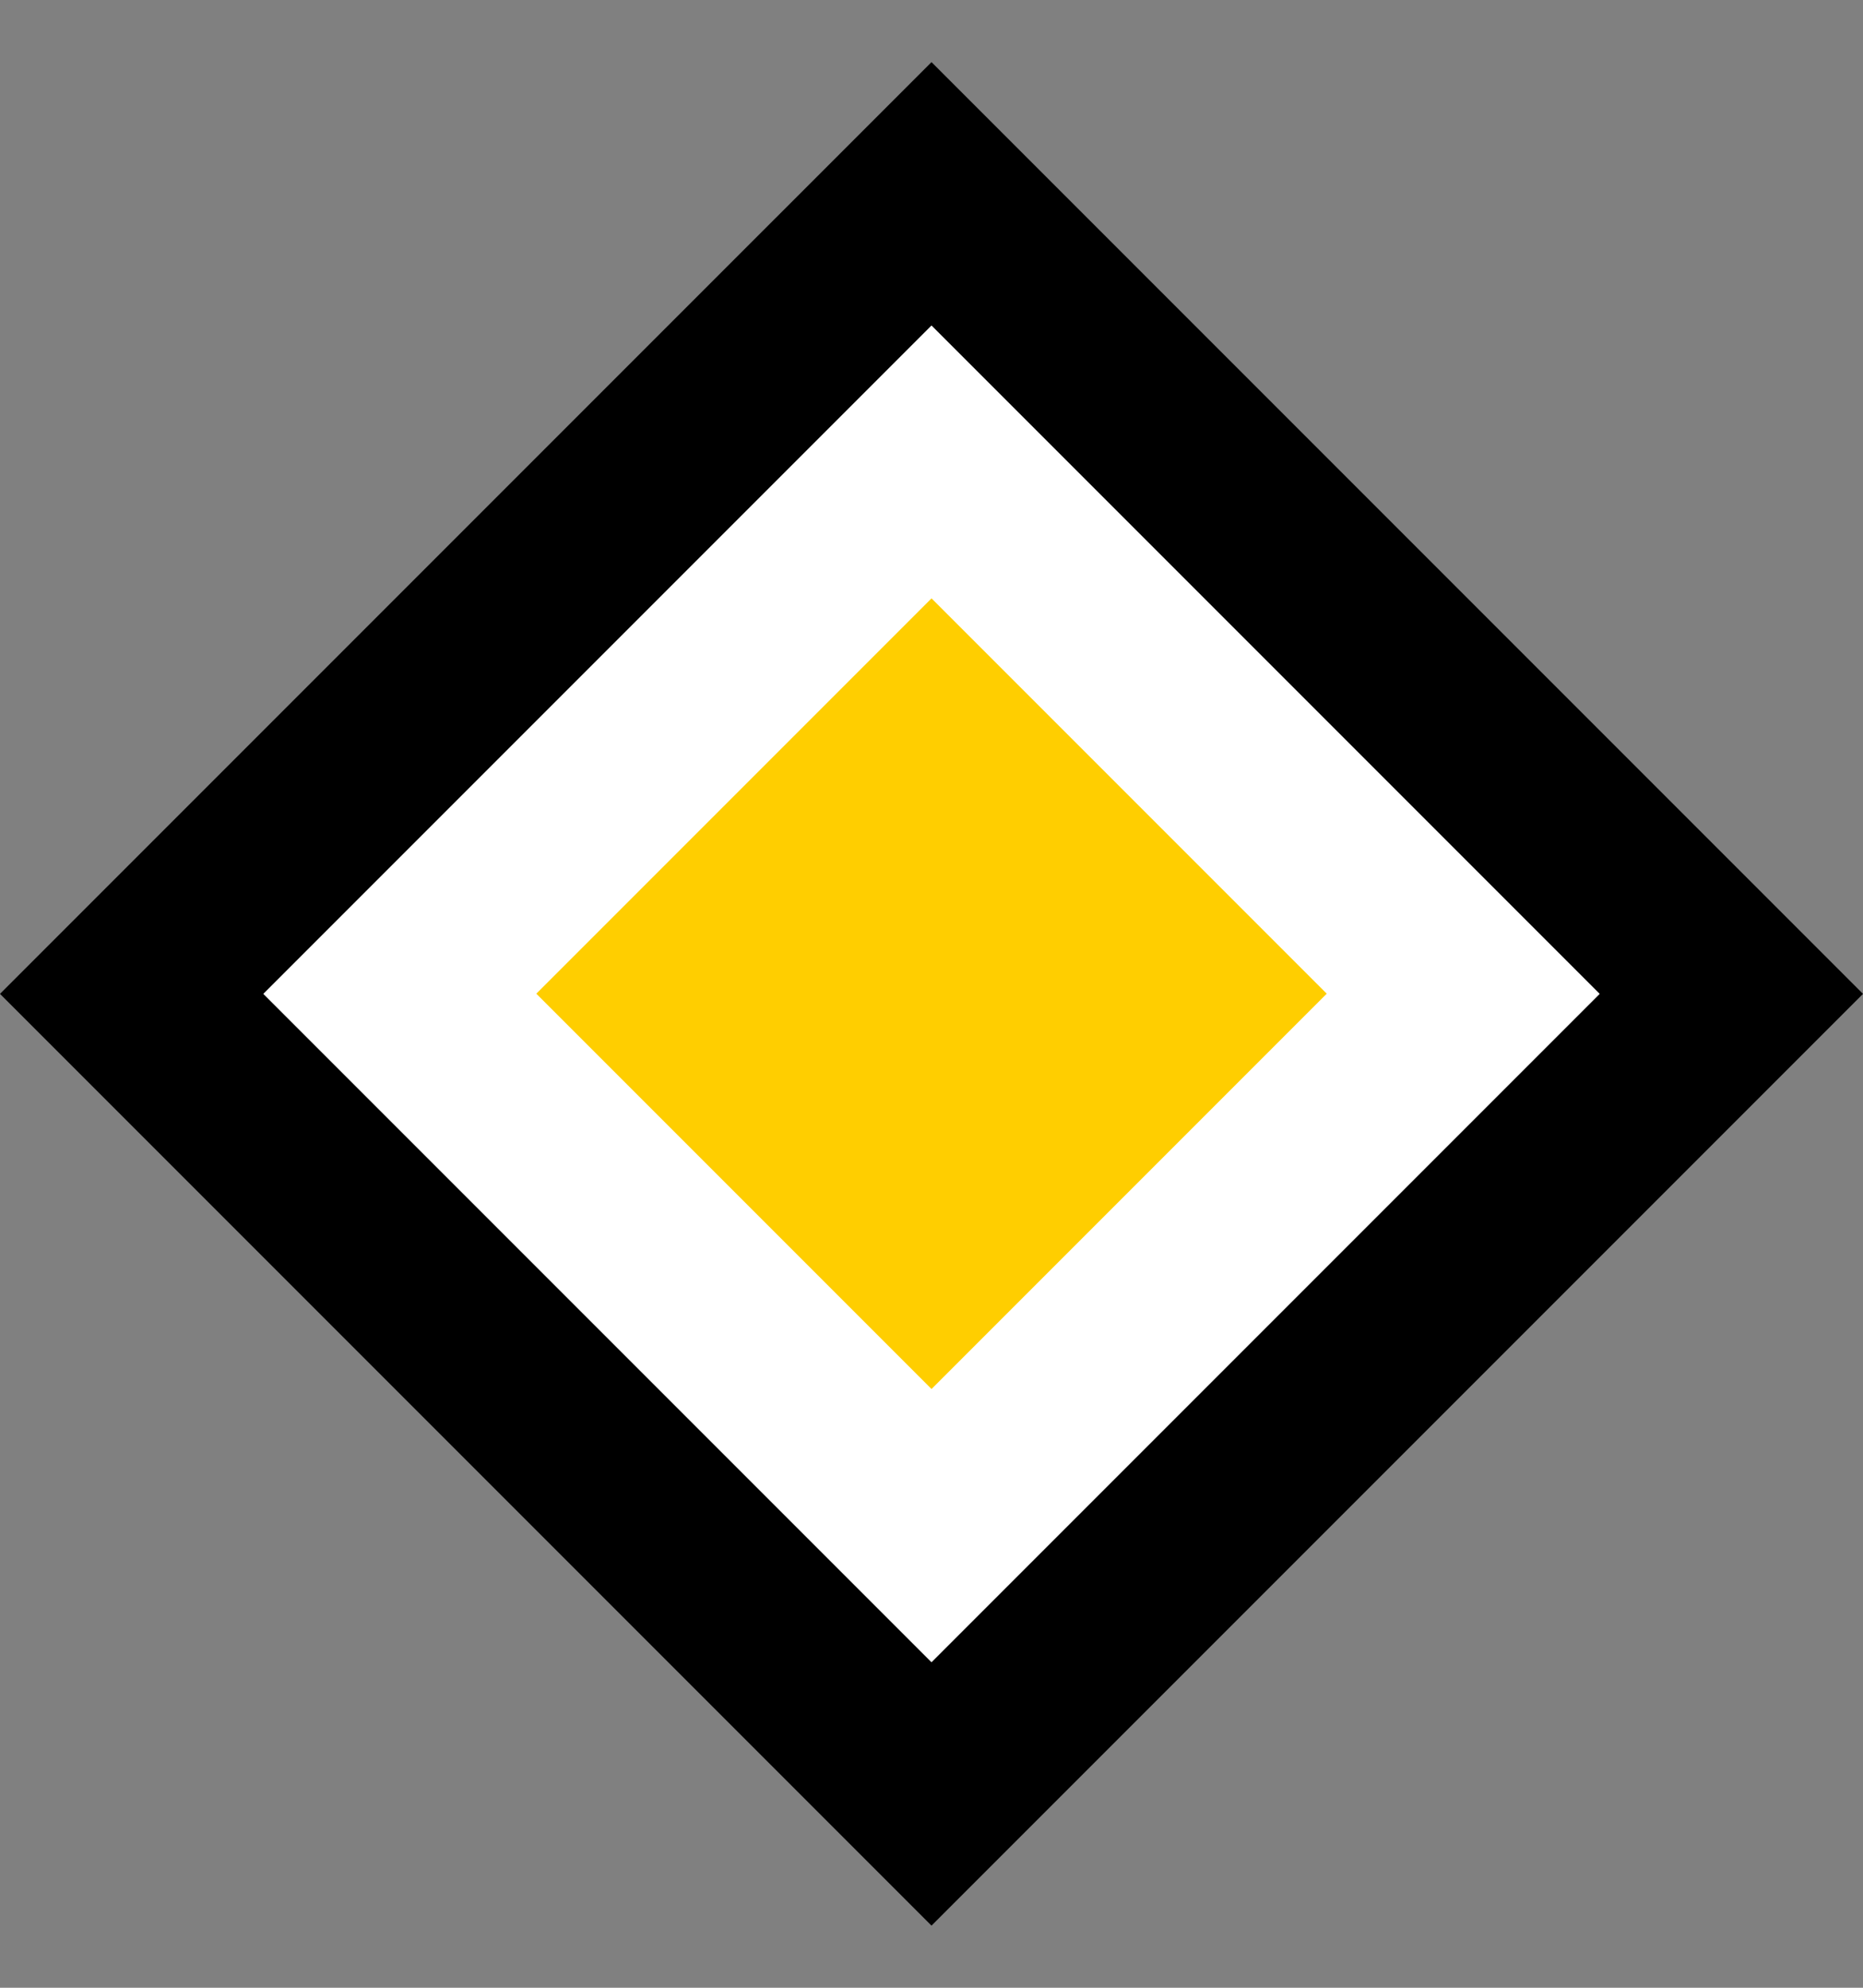 <?xml version="1.0" encoding="UTF-8"?><svg id="a" xmlns="http://www.w3.org/2000/svg" viewBox="0 0 30 32"><rect x="0" y="0" width="30" height="32" fill="#808080" stroke="none"/><defs><style>.c{fill:#fff;}.d{fill:#ffce00;}</style></defs><g><rect class="c" x="5.89" y="6.89" width="18.21" height="18.21" transform="translate(-6.92 15.29) rotate(-45)"/><path d="m15,5.24l10.76,10.76-10.76,10.76-10.76-10.76L15,5.24m0-4.24L0,16l15,15,15-15L15,1h0Z"/></g><rect class="d" x="10.5" y="11.5" width="9" height="9" transform="translate(-6.92 15.29) rotate(-45)"/></svg>